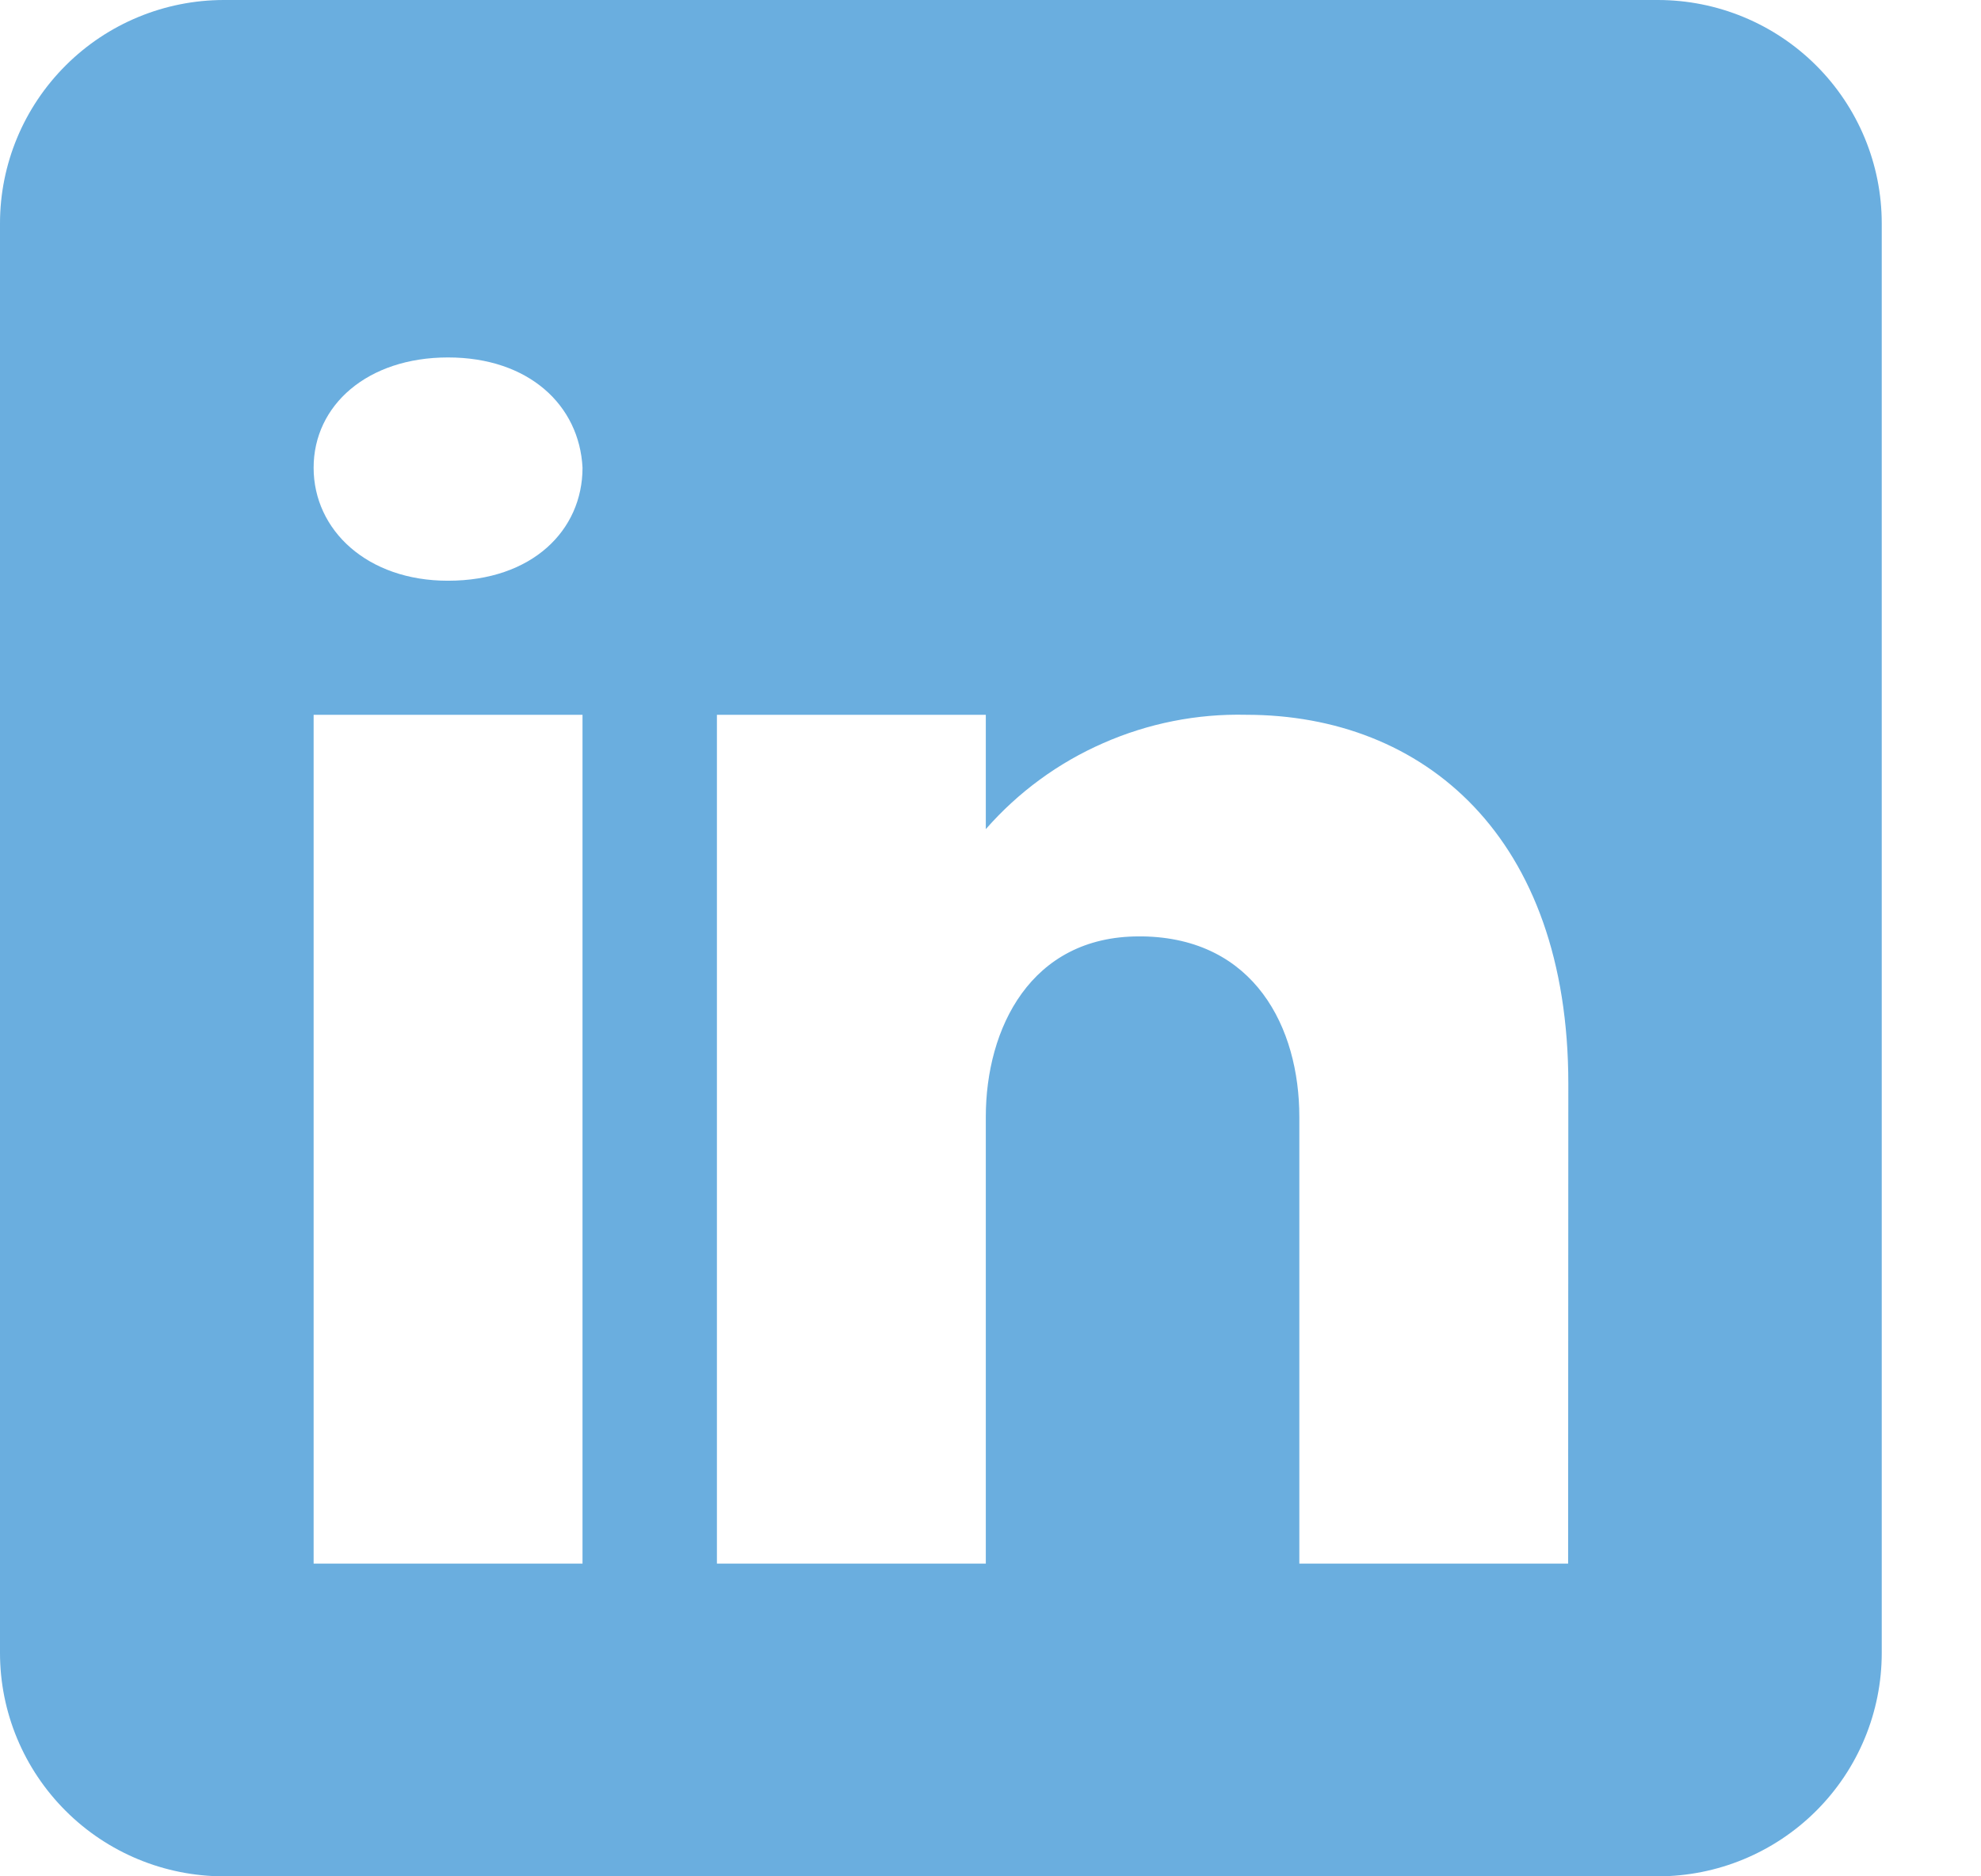 <svg width="19" height="18" viewBox="0 0 19 18" fill="none" xmlns="http://www.w3.org/2000/svg">
<path d="M15.9 0H2.148C1.579 0 1.032 0.226 0.63 0.628C0.227 1.03 0 1.575 0 2.143V15.857C0 16.425 0.227 16.97 0.63 17.372C1.032 17.774 1.579 18 2.148 18H15.9C16.47 18 17.016 17.774 17.419 17.372C17.822 16.97 18.048 16.425 18.048 15.857V2.143C18.048 1.575 17.822 1.03 17.419 0.628C17.016 0.226 16.47 0 15.9 0ZM5.587 6.857V15H3.008V6.857H5.587ZM3.008 4.487C3.008 3.887 3.524 3.429 4.297 3.429C5.071 3.429 5.557 3.887 5.587 4.487C5.587 5.087 5.105 5.571 4.297 5.571C3.524 5.572 3.008 5.087 3.008 4.487ZM15.04 15H12.462V10.714C12.462 9.857 12.032 9 10.958 8.983H10.924C9.885 8.983 9.455 9.866 9.455 10.714V15H6.876V6.857H9.455V7.954C9.765 7.6 10.149 7.318 10.581 7.129C11.012 6.939 11.481 6.846 11.952 6.857C13.658 6.857 15.042 8.027 15.042 10.397L15.04 15Z" fill="#0879C9" fill-opacity="0.6"/>
</svg>
